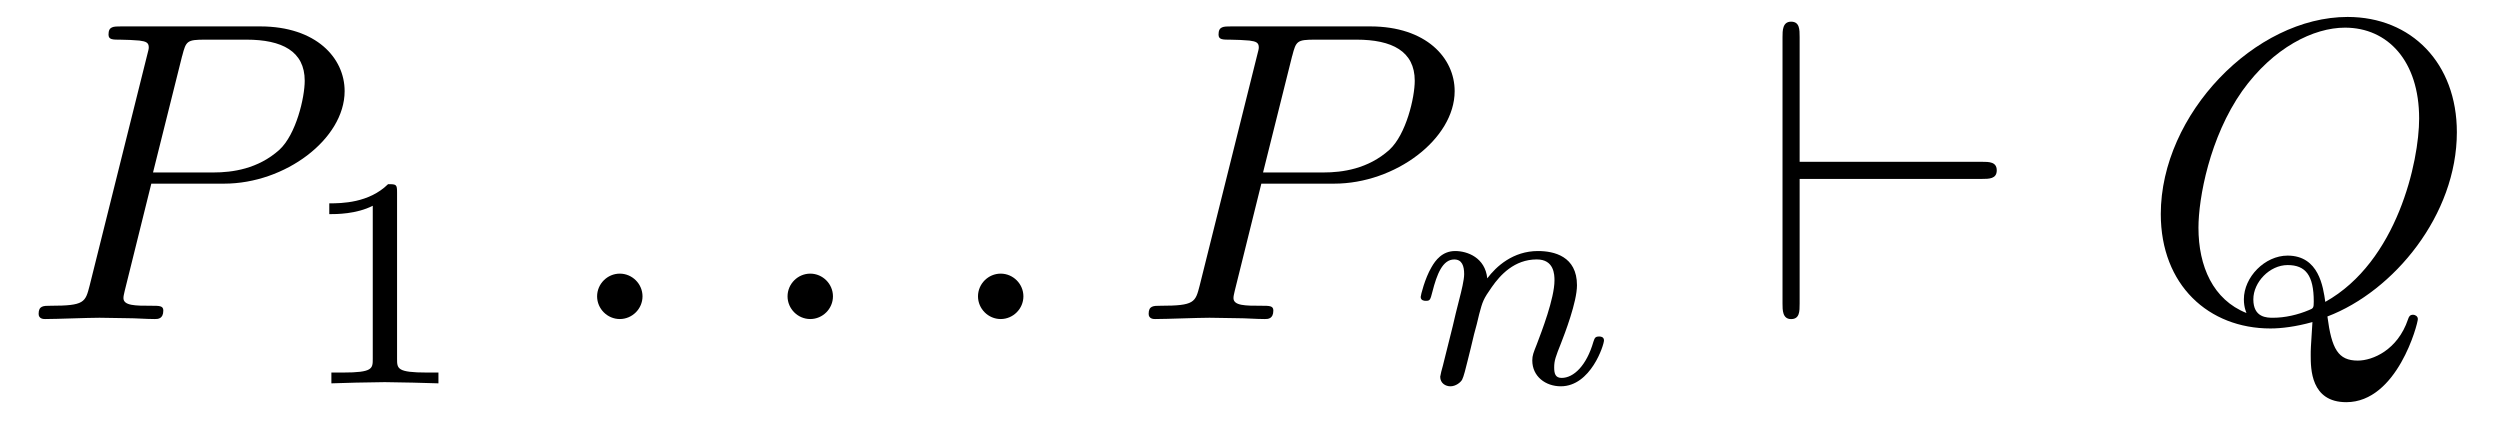 <?xml version='1.0' encoding='UTF-8'?>
<!-- This file was generated by dvisvgm 3.2.2 -->
<svg version='1.1' xmlns='http://www.w3.org/2000/svg' xmlns:xlink='http://www.w3.org/1999/xlink' width='58.127pt' height='9.856pt' viewBox='-.5 -7.418 58.127 9.856'>
<defs>
<path id='g17-110' d='m.851-.439c-.028 .091-.07 .265-.07 .286c0 .153 .126 .223 .237 .223c.126 0 .237-.091 .272-.153s.091-.286 .126-.432c.035-.133 .112-.453 .153-.628c.042-.153 .084-.307 .119-.467c.077-.286 .091-.342 .293-.628c.195-.279 .523-.642 1.046-.642c.404 0 .411 .356 .411 .488c0 .418-.3 1.193-.411 1.485c-.077 .195-.105 .258-.105 .377c0 .37 .307 .6 .663 .6c.697 0 1.004-.962 1.004-1.067c0-.091-.091-.091-.112-.091c-.098 0-.105 .042-.133 .119c-.16 .558-.46 .844-.739 .844c-.146 0-.174-.098-.174-.244c0-.16 .035-.251 .16-.565c.084-.216 .37-.955 .37-1.346c0-.676-.537-.795-.907-.795c-.579 0-.969 .356-1.179 .635c-.049-.481-.46-.635-.746-.635c-.3 0-.46 .216-.551 .377c-.153 .258-.251 .656-.251 .69c0 .091 .098 .091 .119 .091c.098 0 .105-.021 .153-.209c.105-.411 .237-.753 .509-.753c.181 0 .23 .153 .23 .342c0 .133-.063 .391-.112 .579s-.119 .474-.153 .628l-.223 .893z'/>
<path id='g13-96' d='m5.181-3.258c.169 0 .349 0 .349-.199s-.179-.199-.349-.199h-4.234v-2.899c0-.179 0-.359-.199-.359s-.199 .209-.199 .359v6.197c0 .149 0 .359 .199 .359s.199-.179 .199-.359v-2.899h4.234z'/>
<path id='g20-49' d='m2.336-4.435c0-.188-.014-.195-.209-.195c-.446 .439-1.081 .446-1.367 .446v.251c.167 0 .628 0 1.011-.195v3.557c0 .23 0 .321-.697 .321h-.265v.251c.126-.007 .983-.028 1.241-.028c.216 0 1.095 .021 1.248 .028v-.251h-.265c-.697 0-.697-.091-.697-.321v-3.864z'/>
<path id='g16-58' d='m1.913-.528c0-.289-.239-.528-.528-.528s-.528 .239-.528 .528s.239 .528 .528 .528s.528-.239 .528-.528z'/>
<path id='g16-80' d='m3.019-3.148h1.694c1.415 0 2.8-1.036 2.8-2.152c0-.767-.658-1.504-1.963-1.504h-3.228c-.189 0-.299 0-.299 .189c0 .12 .09 .12 .289 .12c.13 0 .309 .01 .428 .02c.159 .02 .219 .05 .219 .159c0 .04-.01 .07-.04 .189l-1.335 5.35c-.1 .389-.12 .468-.907 .468c-.169 0-.279 0-.279 .189c0 .12 .12 .12 .149 .12c.279 0 .986-.03 1.265-.03c.209 0 .428 .01 .638 .01c.219 0 .438 .02 .648 .02c.07 0 .199 0 .199-.199c0-.11-.09-.11-.279-.11c-.369 0-.648 0-.648-.179c0-.06 .02-.11 .03-.169l.618-2.491zm.717-2.969c.09-.349 .11-.379 .538-.379h.956c.827 0 1.355 .269 1.355 .956c0 .389-.199 1.245-.588 1.604c-.498 .448-1.096 .528-1.534 .528h-1.405l.677-2.71z'/>
<path id='g16-81' d='m4.364-.06c1.544-.588 3.009-2.361 3.009-4.284c0-1.604-1.056-2.68-2.54-2.68c-2.152 0-4.344 2.262-4.344 4.583c0 1.654 1.116 2.66 2.55 2.66c.249 0 .588-.04 .976-.149c-.04 .618-.04 .638-.04 .767c0 .319 0 1.096 .827 1.096c1.186 0 1.664-1.823 1.664-1.933c0-.07-.07-.1-.11-.1c-.08 0-.1 .05-.12 .11c-.239 .707-.817 .956-1.166 .956c-.458 0-.608-.269-.707-1.026zm-1.883-.08c-.777-.309-1.116-1.086-1.116-1.983c0-.687 .259-2.102 1.016-3.178c.727-1.016 1.664-1.474 2.391-1.474c.996 0 1.724 .777 1.724 2.112c0 .996-.508 3.328-2.182 4.264c-.05-.349-.149-1.076-.877-1.076c-.528 0-1.016 .498-1.016 1.016c0 .199 .06 .309 .06 .319zm.618 .11c-.139 0-.458 0-.458-.428c0-.399 .379-.797 .797-.797s.608 .239 .608 .847c0 .149-.01 .159-.11 .199c-.259 .11-.558 .179-.837 .179z'/>
</defs>
<g id='page281'>
<g fill='currentColor'>
<use x='0' y='0' xlink:href='#g16-80'/>
<use x='6.396' y='1.494' xlink:href='#g20-49'/>
<use x='12.526' y='0' xlink:href='#g16-58'/>
<use x='16.954' y='0' xlink:href='#g16-58'/>
<use x='21.382' y='0' xlink:href='#g16-58'/>
<use x='25.809' y='0' xlink:href='#g16-80'/>
<use x='32.205' y='1.494' xlink:href='#g17-110'/>
<use x='40.396' y='0' xlink:href='#g13-96'/>
<use x='49.251' y='0' xlink:href='#g16-81'/>
</g>
</g>
</svg>